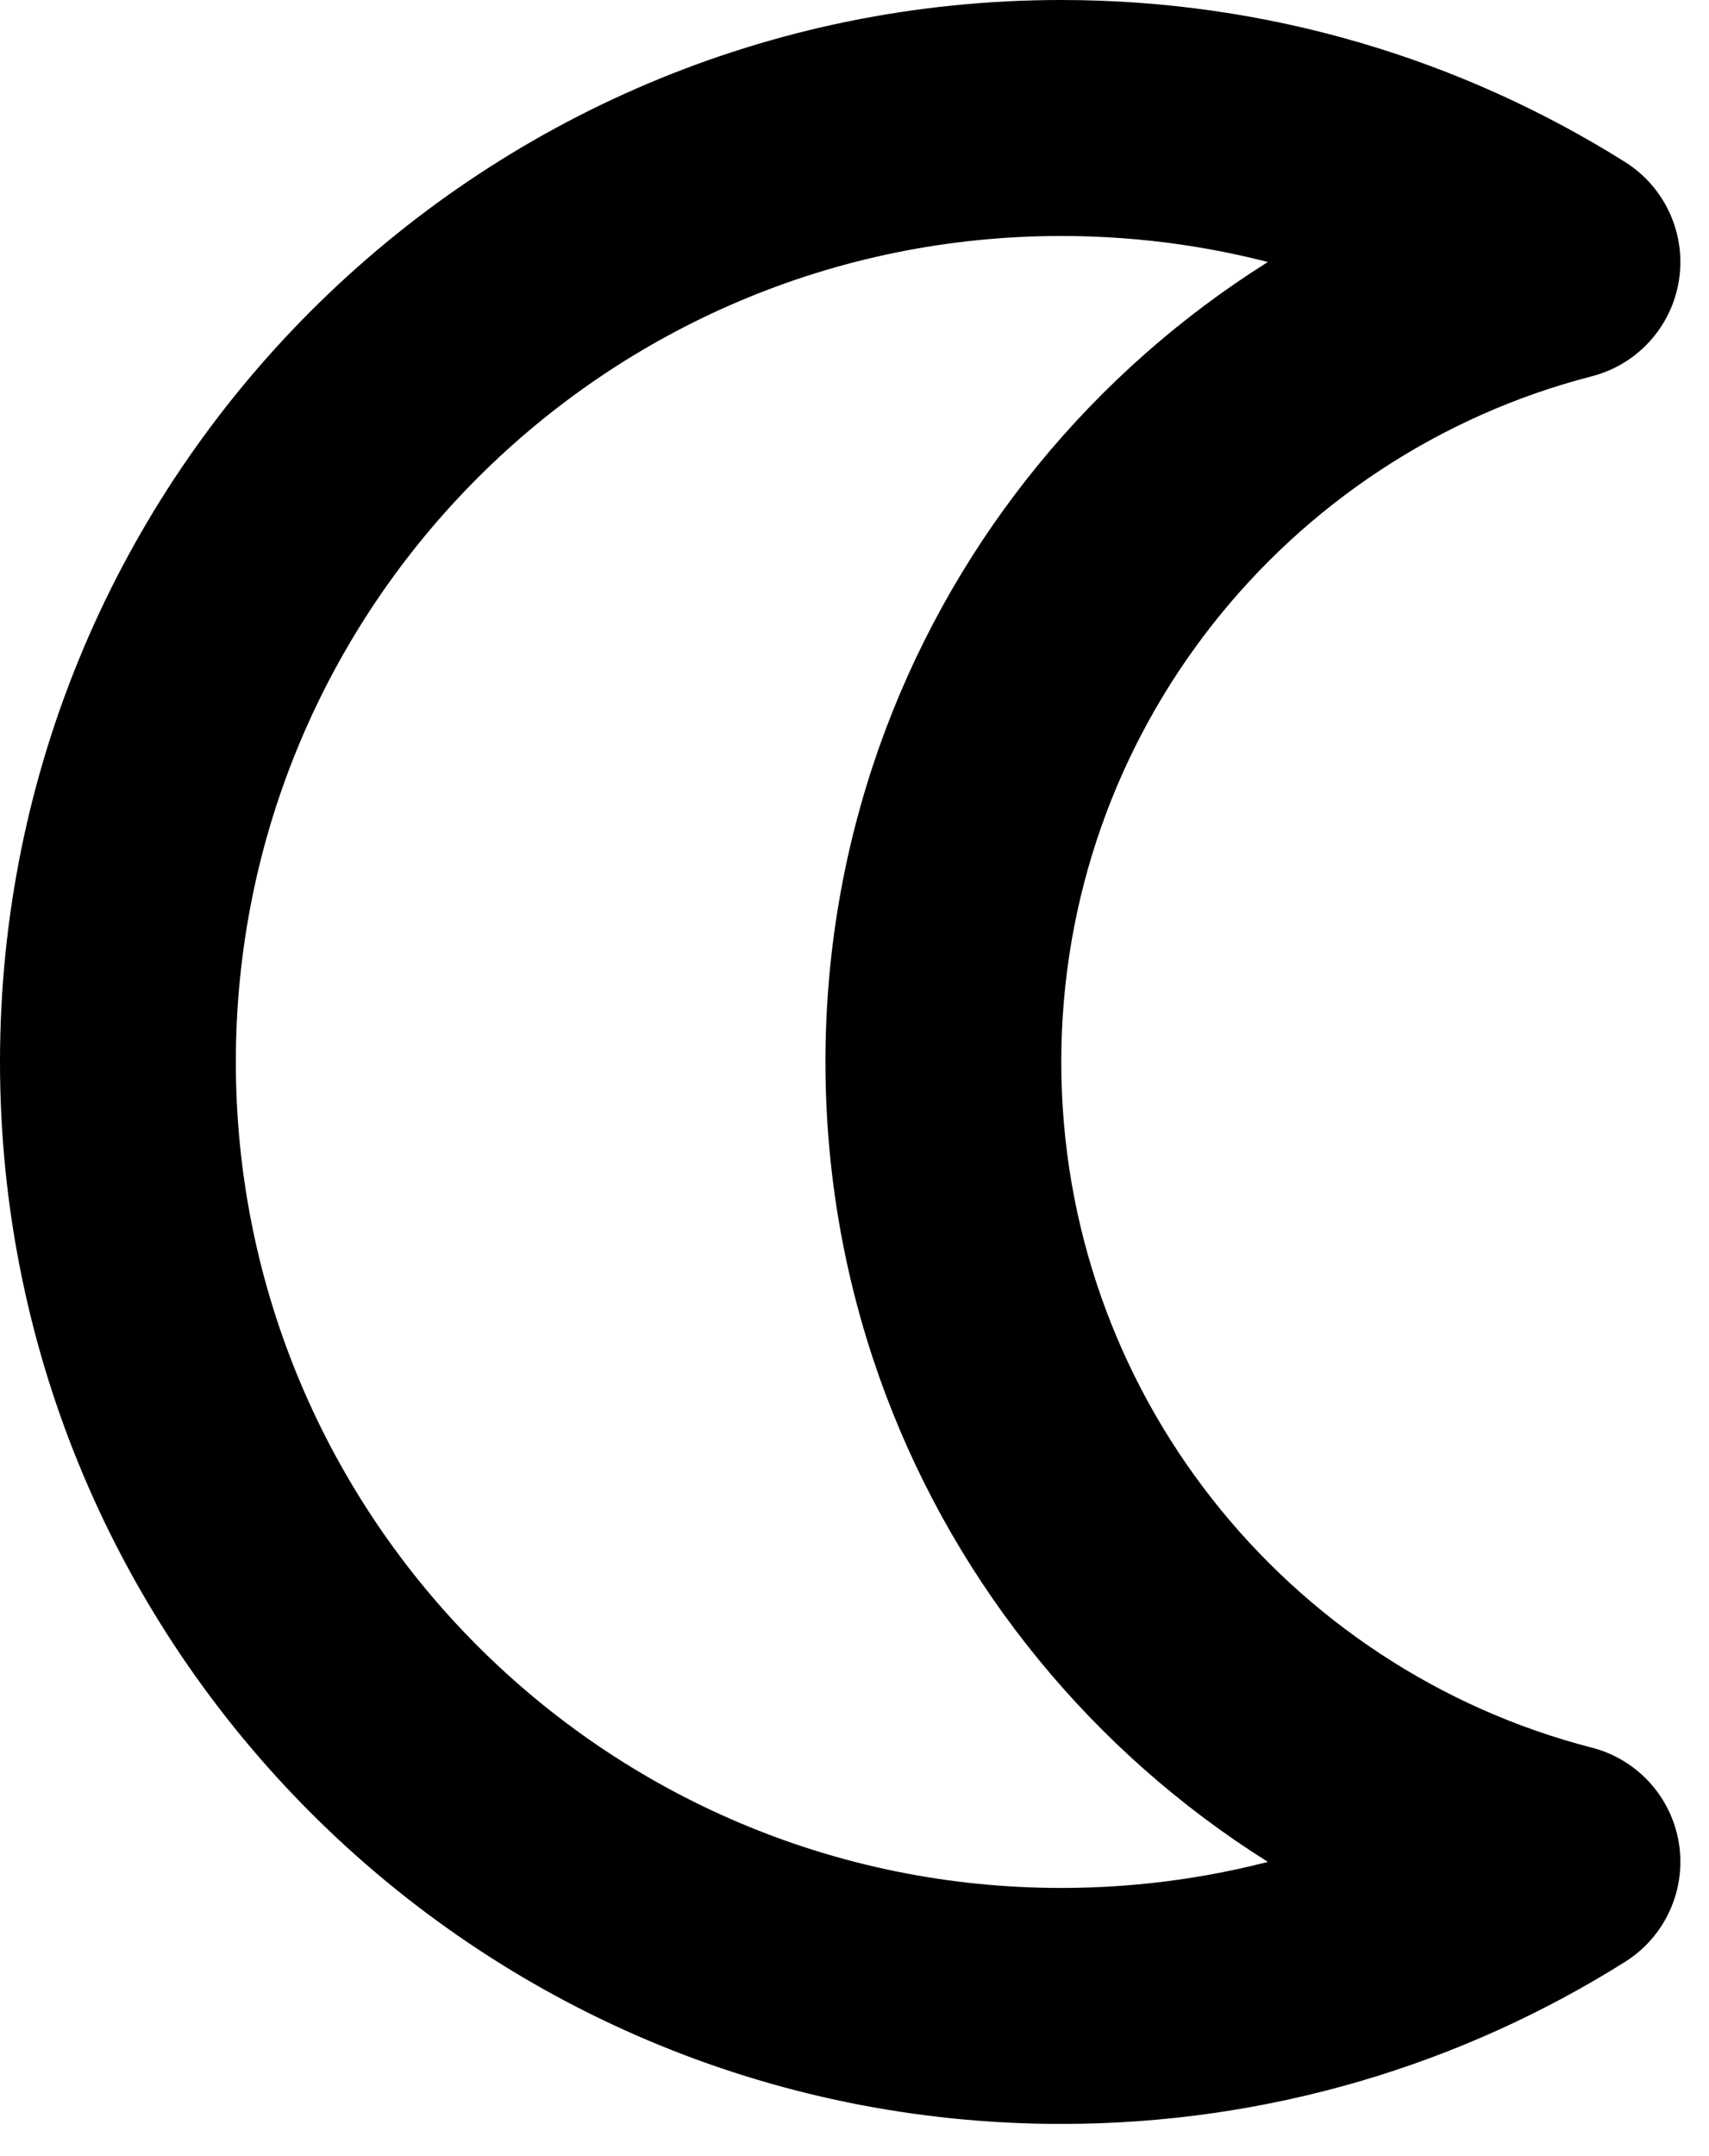 <svg width="23" height="29" viewBox="0 0 23 29" fill="none" xmlns="http://www.w3.org/2000/svg">
<path d="M21.027 25.043L21.872 26.386C22.408 26.049 22.693 25.425 22.596 24.798C22.498 24.172 22.037 23.664 21.423 23.506L21.027 25.043ZM21.027 3.524L21.423 5.061C22.037 4.903 22.498 4.395 22.596 3.768C22.693 3.142 22.408 2.518 21.872 2.18L21.027 3.524ZM14.283 28.567C17.069 28.567 19.672 27.768 21.872 26.386L20.183 23.699C18.475 24.772 16.454 25.393 14.283 25.393V28.567ZM0 14.283C0 22.172 6.395 28.567 14.283 28.567V25.393C8.148 25.393 3.174 20.419 3.174 14.283H0ZM14.283 0C6.395 0 0 6.395 0 14.283H3.174C3.174 8.148 8.148 3.174 14.283 3.174V0ZM21.872 2.18C19.672 0.799 17.069 0 14.283 0V3.174C16.454 3.174 18.475 3.795 20.183 4.868L21.872 2.18ZM20.632 1.987C15.157 3.397 11.109 8.366 11.109 14.283H14.283C14.283 9.849 17.316 6.119 21.423 5.061L20.632 1.987ZM11.109 14.283C11.109 20.201 15.157 25.17 20.632 26.579L21.423 23.506C17.316 22.448 14.283 18.718 14.283 14.283H11.109Z" fill="black"/>
</svg>
